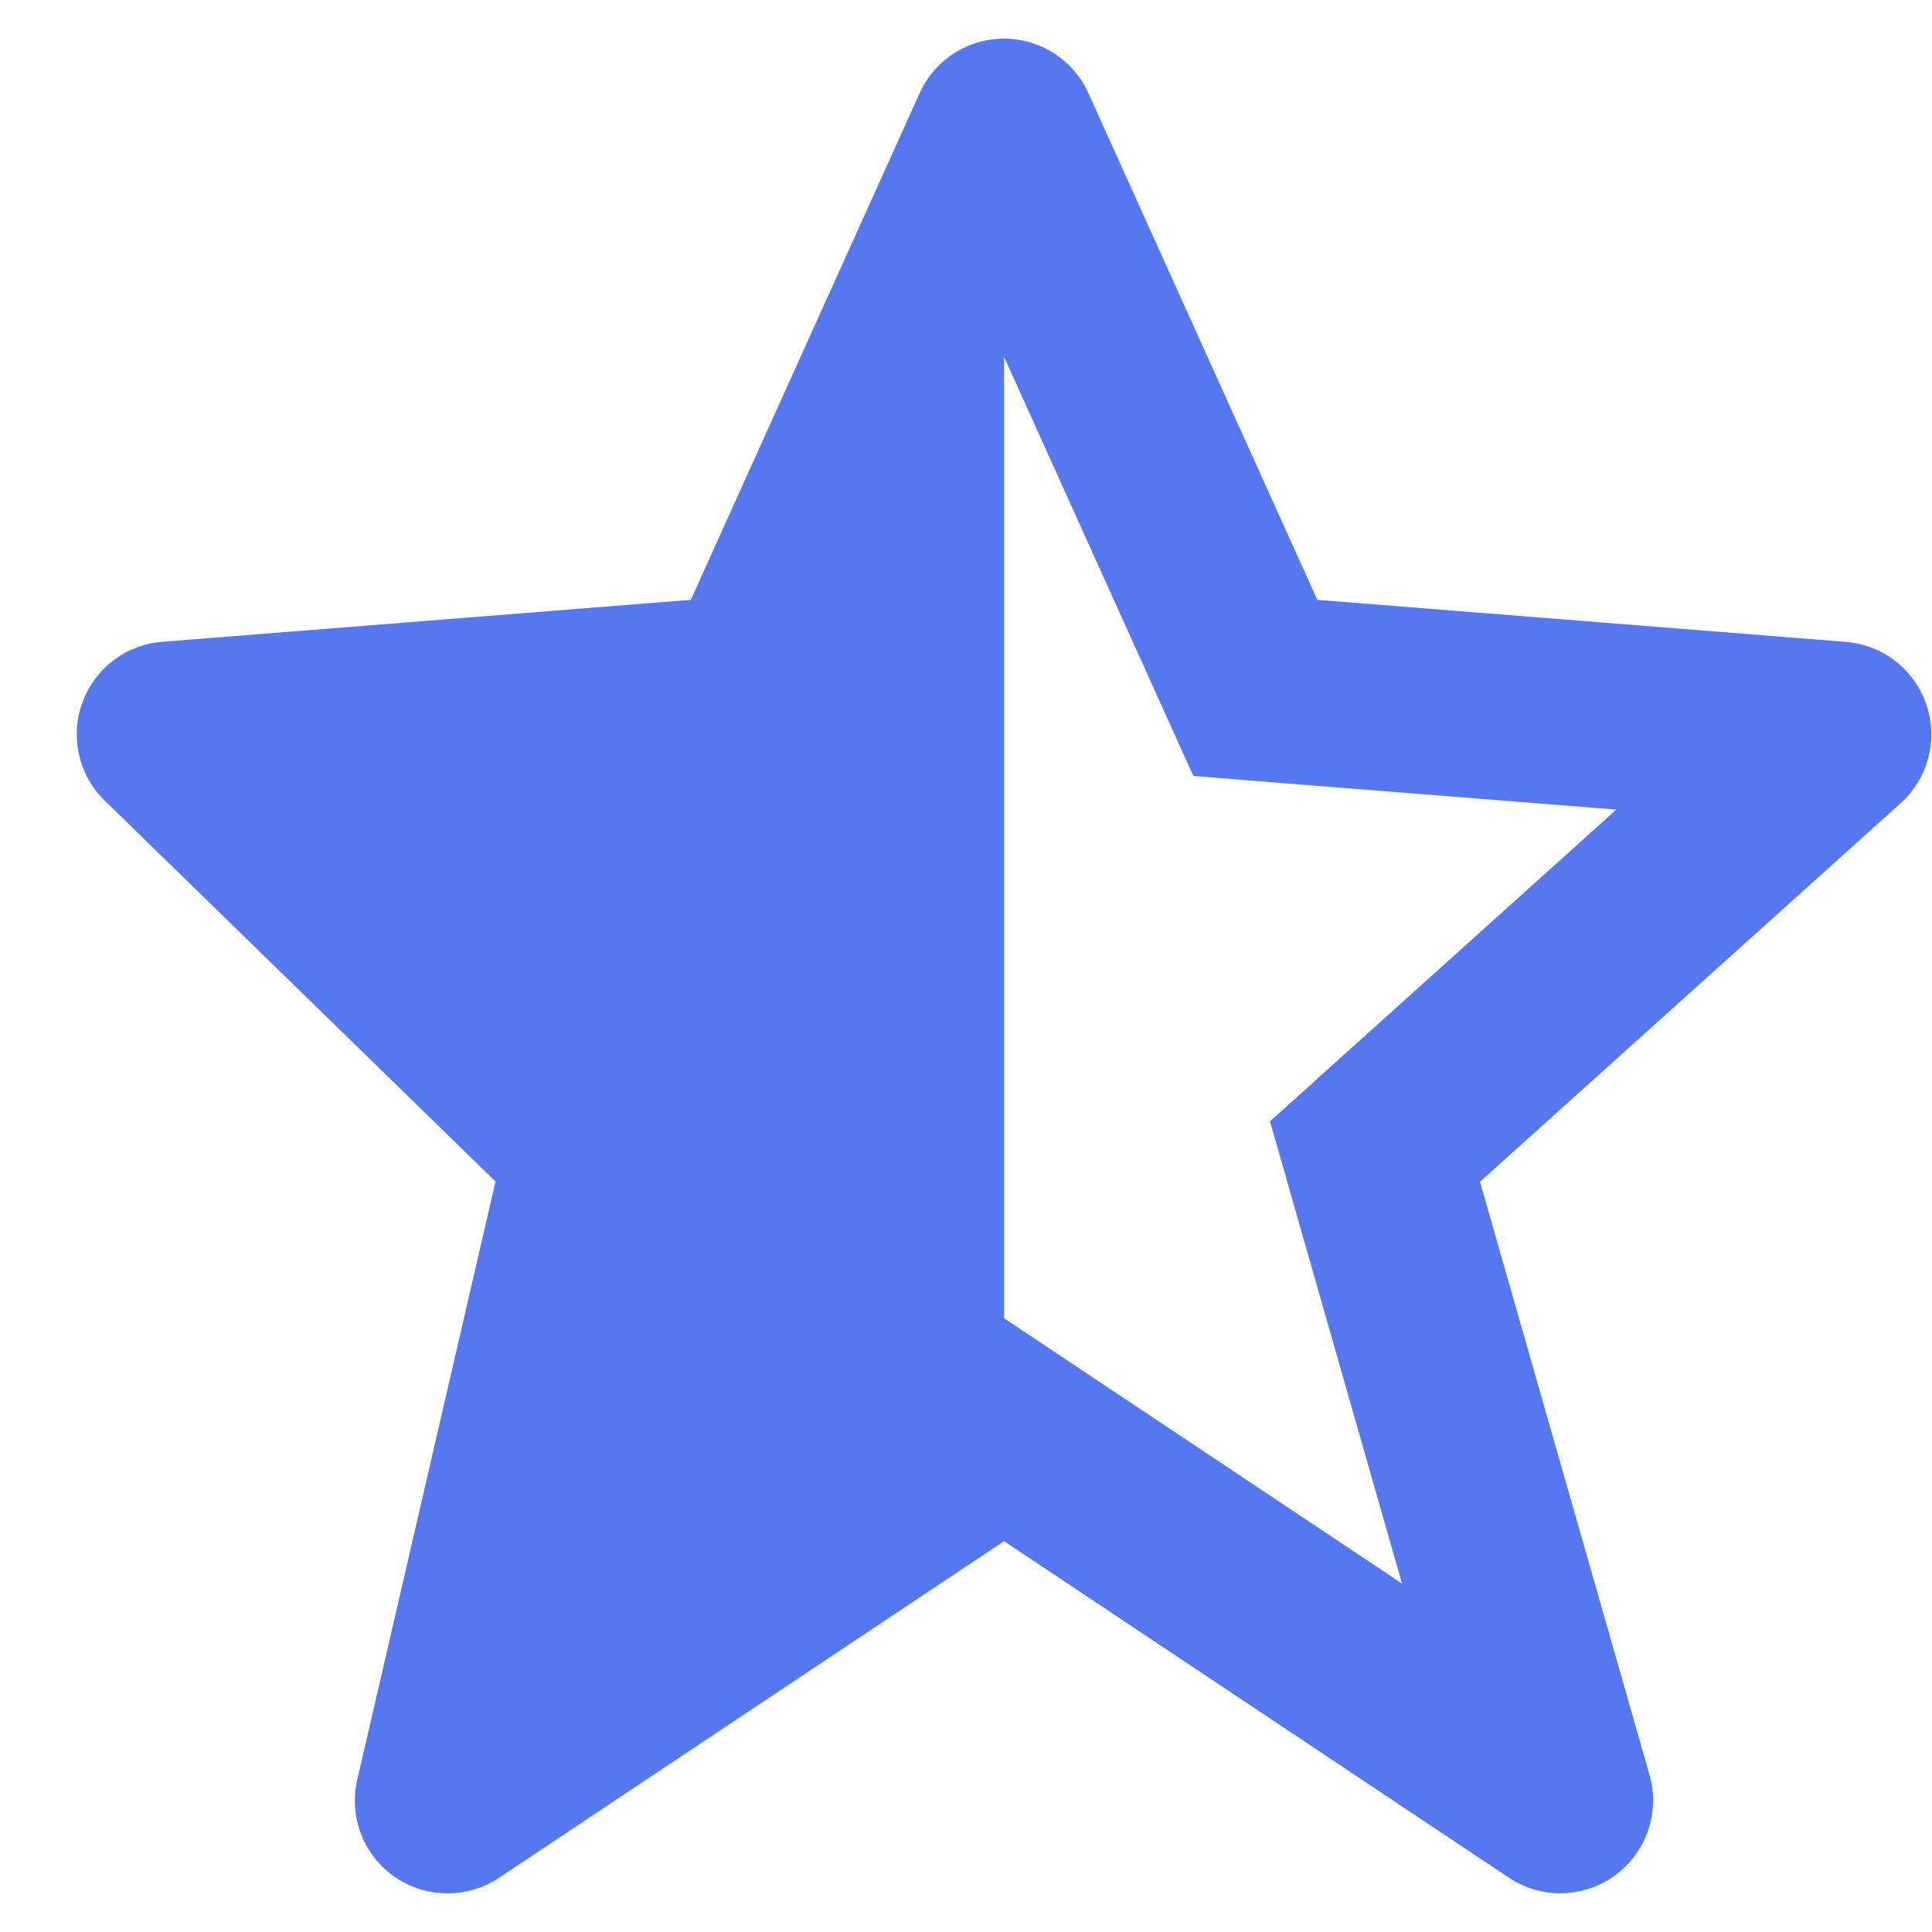 <svg width="25" height="25" viewBox="0 0 25 25" fill="none" xmlns="http://www.w3.org/2000/svg">
<path d="M4.623 23.03C4.582 23.206 4.581 23.389 4.621 23.566C4.661 23.742 4.74 23.907 4.852 24.048C4.965 24.19 5.108 24.304 5.271 24.382C5.434 24.46 5.612 24.501 5.793 24.5C6.03 24.5 6.262 24.43 6.459 24.298L12.992 19.943L19.526 24.298C19.73 24.434 19.971 24.504 20.216 24.499C20.462 24.493 20.699 24.413 20.898 24.268C21.096 24.124 21.245 23.922 21.325 23.69C21.405 23.458 21.413 23.207 21.346 22.971L19.151 15.292L24.594 10.394C24.768 10.237 24.893 10.033 24.952 9.806C25.011 9.579 25.003 9.339 24.927 9.117C24.852 8.895 24.713 8.7 24.528 8.556C24.343 8.412 24.12 8.325 23.886 8.306L17.046 7.762L14.085 1.209C13.991 0.998 13.838 0.819 13.644 0.693C13.45 0.567 13.224 0.5 12.993 0.5C12.761 0.5 12.535 0.567 12.341 0.692C12.147 0.818 11.994 0.997 11.899 1.208L8.939 7.762L2.099 8.305C1.869 8.323 1.649 8.407 1.466 8.547C1.282 8.687 1.143 8.877 1.065 9.094C0.986 9.31 0.972 9.545 1.024 9.77C1.075 9.995 1.191 10.2 1.356 10.361L6.412 15.289L4.623 23.03ZM12.992 4.617L15.442 10.041L16.148 10.098L20.915 10.476L16.99 14.008L16.989 14.011L16.433 14.51L16.639 15.226V15.23L18.142 20.491L12.992 17.058V4.617Z" fill="#5577F0"/>
</svg>
